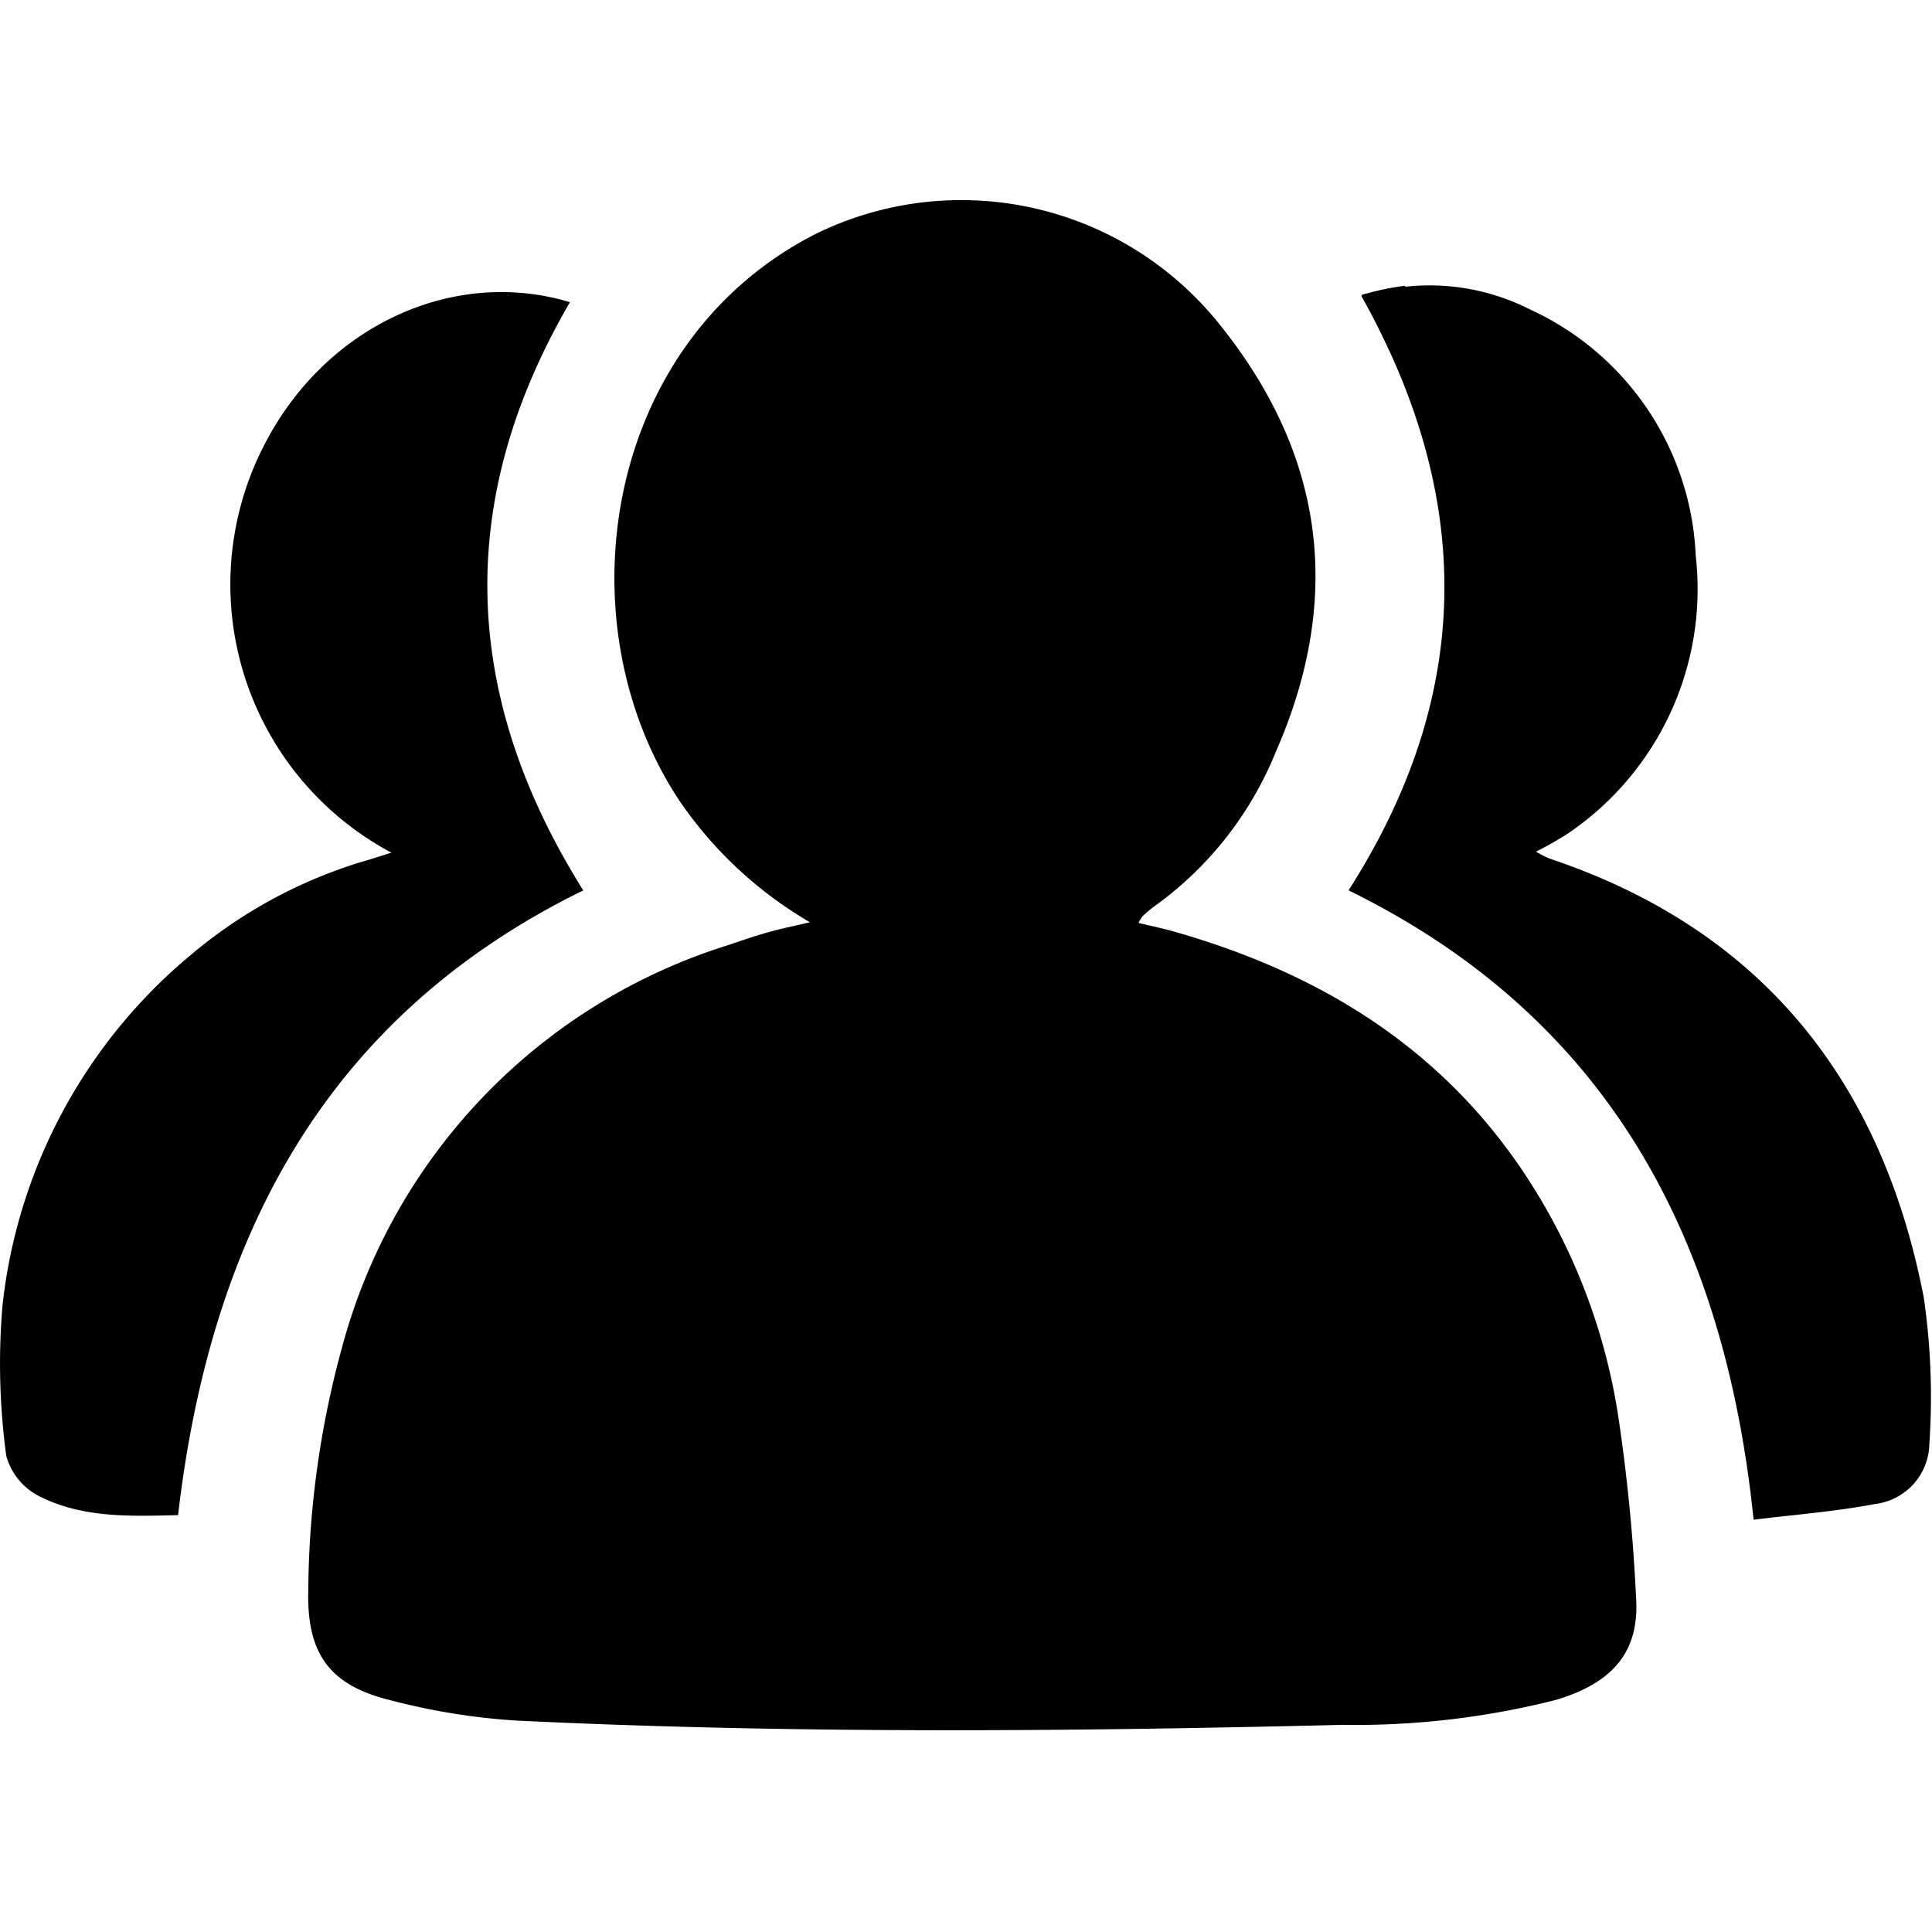 <svg xmlns="http://www.w3.org/2000/svg" xmlns:xlink="http://www.w3.org/1999/xlink" width="80" height="80" viewBox="0 0 80 80">
  <defs>
    <style>
      .cls-1 {
        fill: currentColor;
      }

      .cls-2 {
        clip-path: url(#clip-path);
      }

      .cls-3 {
        clip-path: url(#clip-path-2);
      }
    </style>
    <clipPath id="clip-path">
      <rect id="矩形_2149" data-name="矩形 2149" class="cls-1" width="80" height="63.496"/>
    </clipPath>
    <clipPath id="clip-path-2">
      <rect id="矩形_2150" data-name="矩形 2150" class="cls-1" width="80" height="80"/>
    </clipPath>
  </defs>
  <g id="组_3506" data-name="组 3506" transform="translate(-0.122)">
    <g id="组_3499" data-name="组 3499" transform="translate(0.122 8.252)">
      <g id="组_3498" data-name="组 3498" class="cls-2" transform="translate(0)">
        <path id="路径_1312" data-name="路径 1312" class="cls-1" d="M142.433,108.2a16.736,16.736,0,0,1-5.406-5.041c-4.886-7.372-3.161-18.973,5.652-23.459a13.684,13.684,0,0,1,16.614,3.615c4.426,5.414,5.269,11.373,2.439,17.827a14.607,14.607,0,0,1-5.019,6.393,5.7,5.7,0,0,0-.5.417,1.618,1.618,0,0,0-.168.279c.525.129,1.02.228,1.505.369,6.052,1.726,11.123,4.847,14.619,10.227a25.021,25.021,0,0,1,3.733,9.785,74.3,74.3,0,0,1,.749,7.634c.12,2.194-1,3.469-3.329,4.16a33.693,33.693,0,0,1-8.813,1.031c-11.406.279-22.817.373-34.218-.176A27.357,27.357,0,0,1,125,140.4c-2.533-.636-3.411-2-3.333-4.594a38.969,38.969,0,0,1,1.385-9.956A23.933,23.933,0,0,1,139.1,109.135c.525-.18,1.054-.361,1.587-.511.5-.146,1.006-.244,1.746-.42" transform="translate(-108.901 -78.267)"/>
        <path id="路径_1313" data-name="路径 1313" class="cls-1" d="M23.614,115.14c-4.774,8.192-4.516,16.276.551,24.357-10.71,5.242-15.449,14.417-16.778,25.868-1.983.047-3.948.124-5.729-.773a2.668,2.668,0,0,1-1.385-1.679,28.344,28.344,0,0,1-.155-6.243A21.968,21.968,0,0,1,7.9,142.18a19.983,19.983,0,0,1,7.286-3.924c.292-.086.581-.18,1.036-.322a12.582,12.582,0,0,1-5.144-17.114c2.572-4.779,7.781-7.114,12.537-5.68" transform="translate(-0.013 -110.879)"/>
        <path id="路径_1314" data-name="路径 1314" class="cls-1" d="M531.923,137.147c5.212-8.145,5.187-16.3.533-24.606a9.2,9.2,0,0,1,7,.563,11.773,11.773,0,0,1,6.842,10.18,12.226,12.226,0,0,1-5.324,11.532,14.687,14.687,0,0,1-1.29.73,4.626,4.626,0,0,0,.576.292c8.817,2.958,13.759,9.253,15.484,18.183a28.737,28.737,0,0,1,.228,6.058,2.554,2.554,0,0,1-2.258,2.481c-1.617.309-3.273.434-5.019.649-1.2-11.665-6.017-20.785-16.773-26.061" transform="translate(-476.082 -108.533)"/>
      </g>
    </g>
    <g id="组_3505" data-name="组 3505" transform="translate(0.122)">
      <g id="组_3504" data-name="组 3504" class="cls-3" transform="translate(0)">
        <path id="路径_1319" data-name="路径 1319" class="cls-1" d="M537,113.037c.43.766.8,1.531,1.157,2.3q.362-1.323.658-2.68a11.114,11.114,0,0,0-1.815.383" transform="translate(-480.627 -100.825)"/>
      </g>
    </g>
  </g>
</svg>
